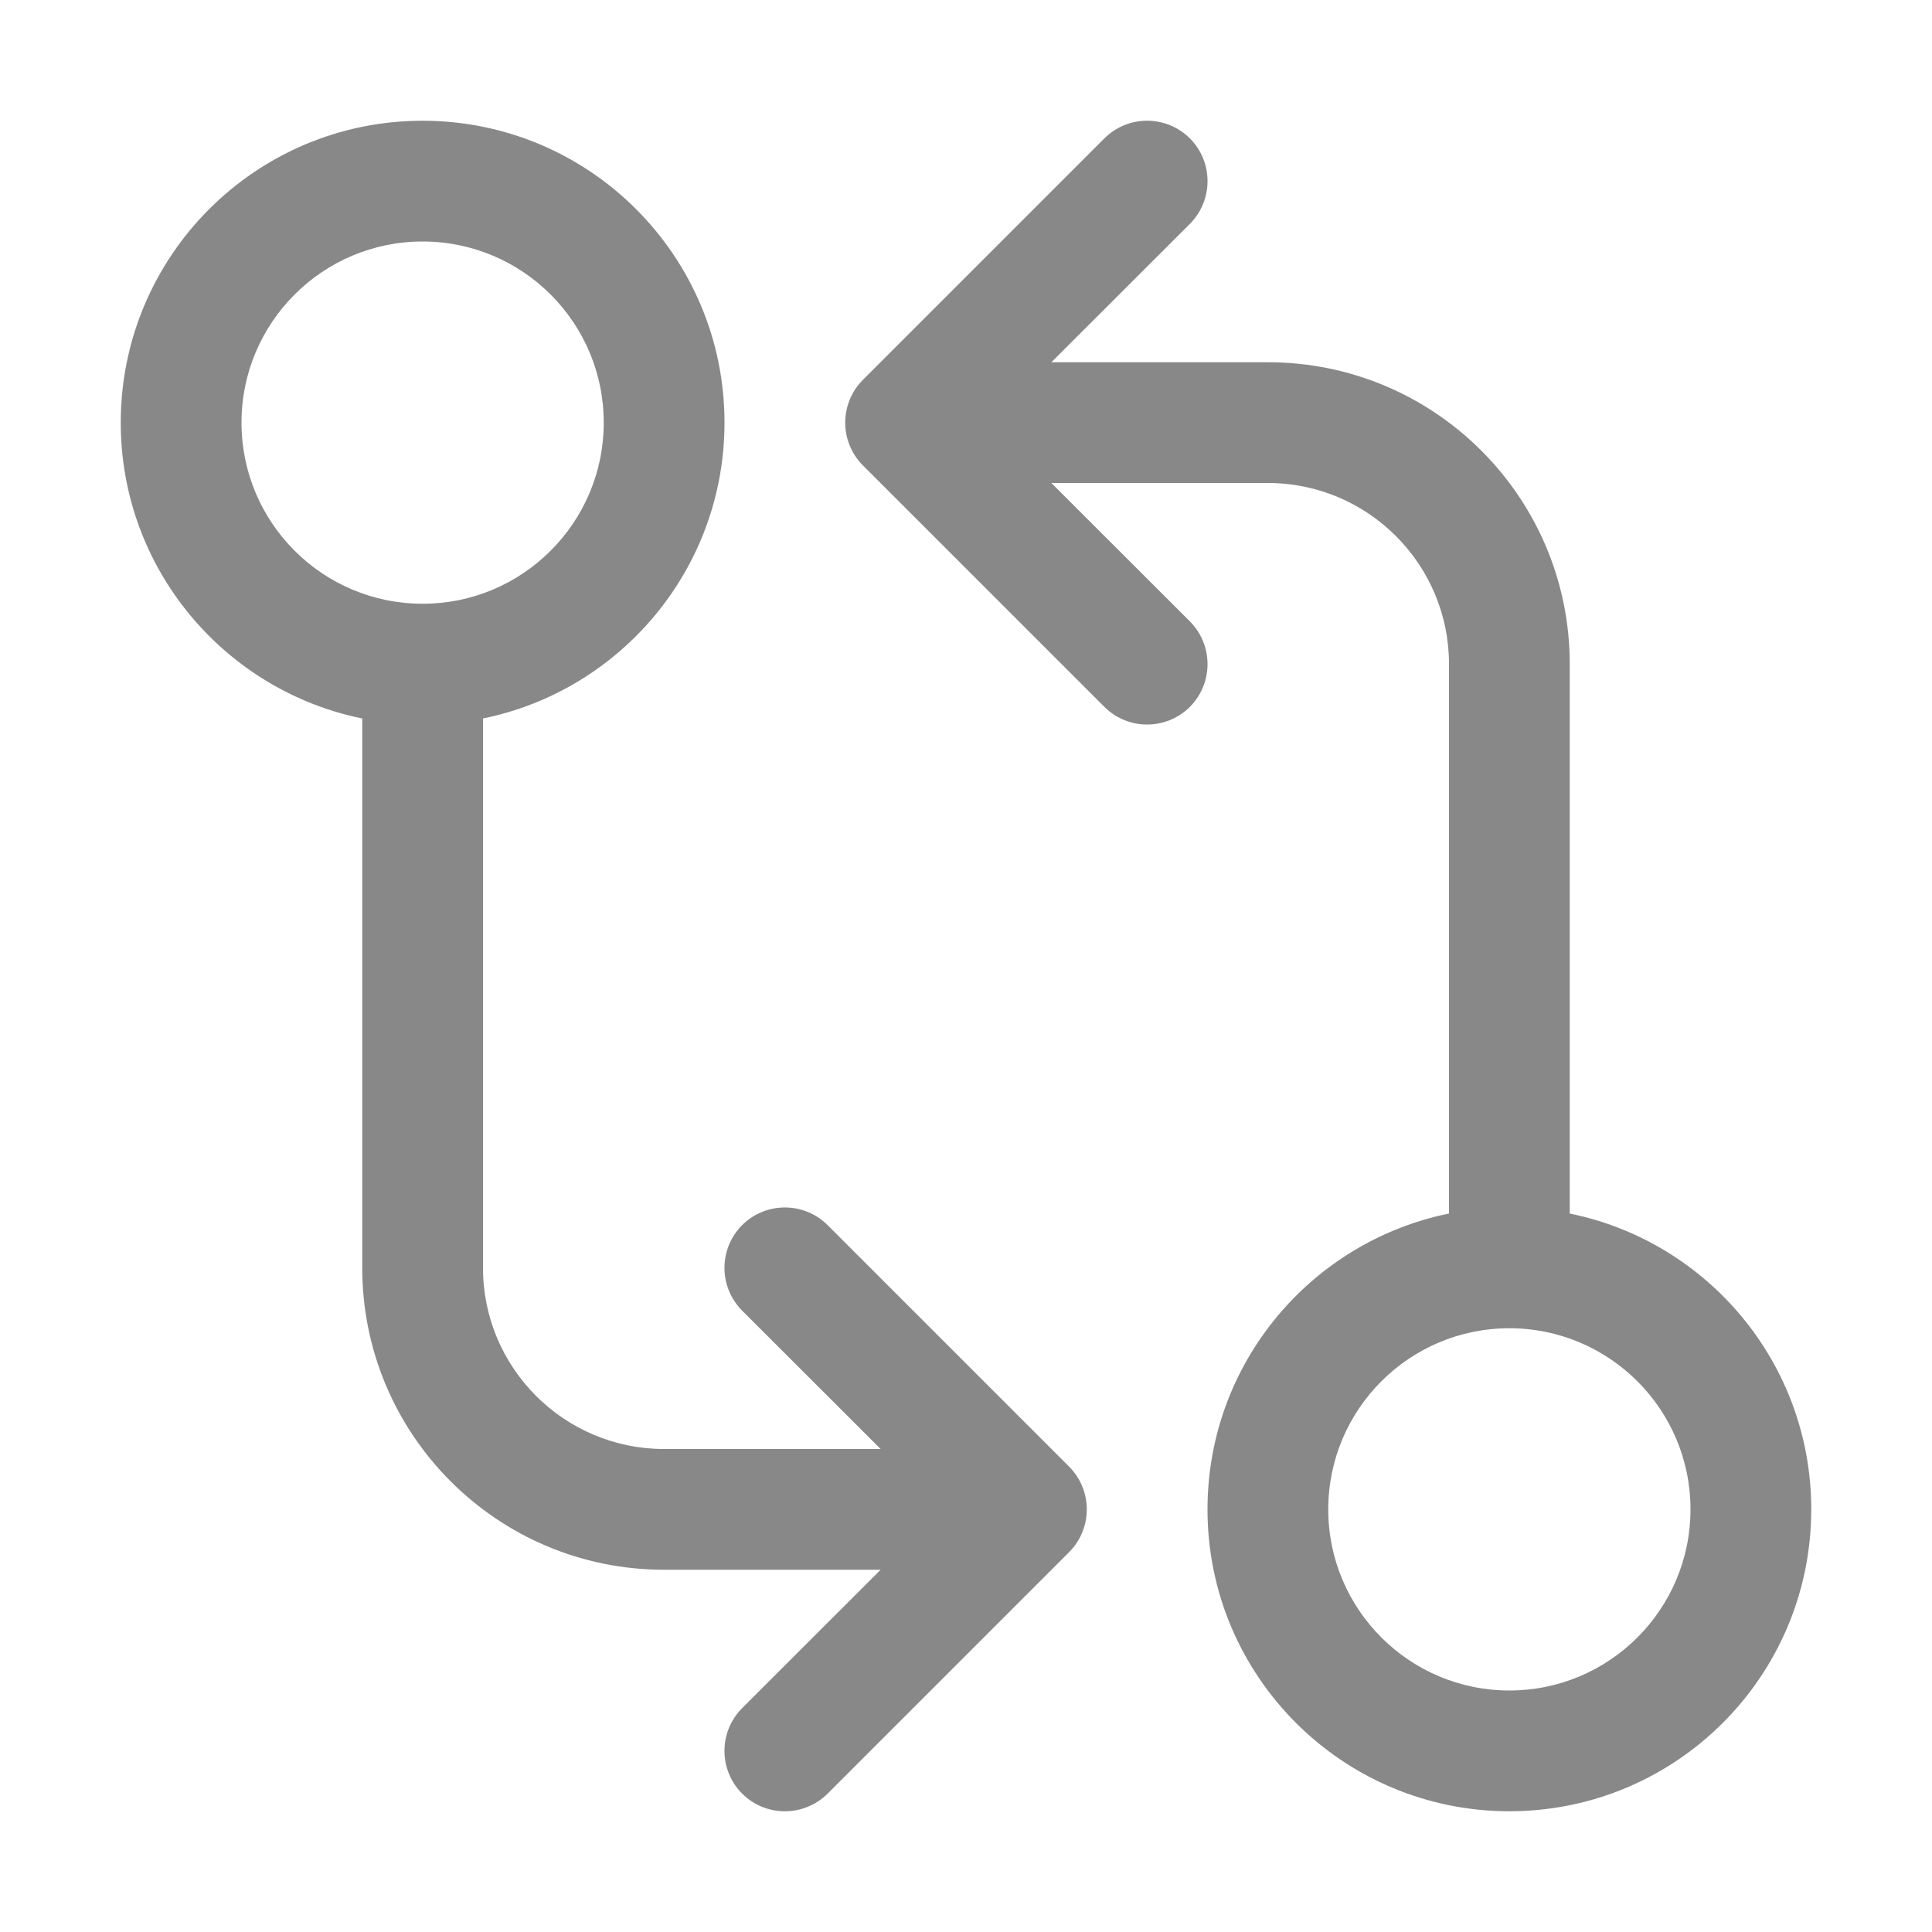 <svg width="16" height="16" viewBox="0 0 16 16" fill="none" xmlns="http://www.w3.org/2000/svg">
<path d="M9.146 5.854C9.342 6.049 9.658 6.049 9.854 5.854C10.049 5.658 10.049 5.342 9.854 5.146L8.707 4H10.5C11.328 4 12 4.672 12 5.5V10.05C10.859 10.282 10 11.29 10 12.5C10 13.881 11.119 15 12.5 15C13.881 15 15 13.881 15 12.5C15 11.29 14.141 10.282 13 10.05V5.5C13 4.119 11.881 3 10.5 3H8.707L9.854 1.854C10.049 1.658 10.049 1.342 9.854 1.146C9.658 0.951 9.342 0.951 9.146 1.146L7.146 3.146C6.951 3.342 6.951 3.658 7.146 3.854L9.146 5.854ZM14 12.5C14 13.328 13.328 14 12.5 14C11.672 14 11 13.328 11 12.5C11 11.672 11.672 11 12.5 11C13.328 11 14 11.672 14 12.5ZM6 3.5C6 4.709 5.141 5.718 4 5.95V10.5C4 11.328 4.672 12 5.5 12H7.293L6.146 10.854C5.951 10.658 5.951 10.342 6.146 10.146C6.342 9.951 6.658 9.951 6.854 10.146L8.854 12.146C9.049 12.342 9.049 12.658 8.854 12.854L6.854 14.854C6.658 15.049 6.342 15.049 6.146 14.854C5.951 14.658 5.951 14.342 6.146 14.146L7.293 13H5.5C4.119 13 3 11.881 3 10.5V5.95C1.859 5.718 1 4.709 1 3.5C1 2.119 2.119 1 3.5 1C4.881 1 6 2.119 6 3.5ZM5 3.5C5 2.672 4.328 2 3.5 2C2.672 2 2 2.672 2 3.5C2 4.328 2.672 5 3.5 5C4.328 5 5 4.328 5 3.5Z" fill="#888"/>
</svg>
